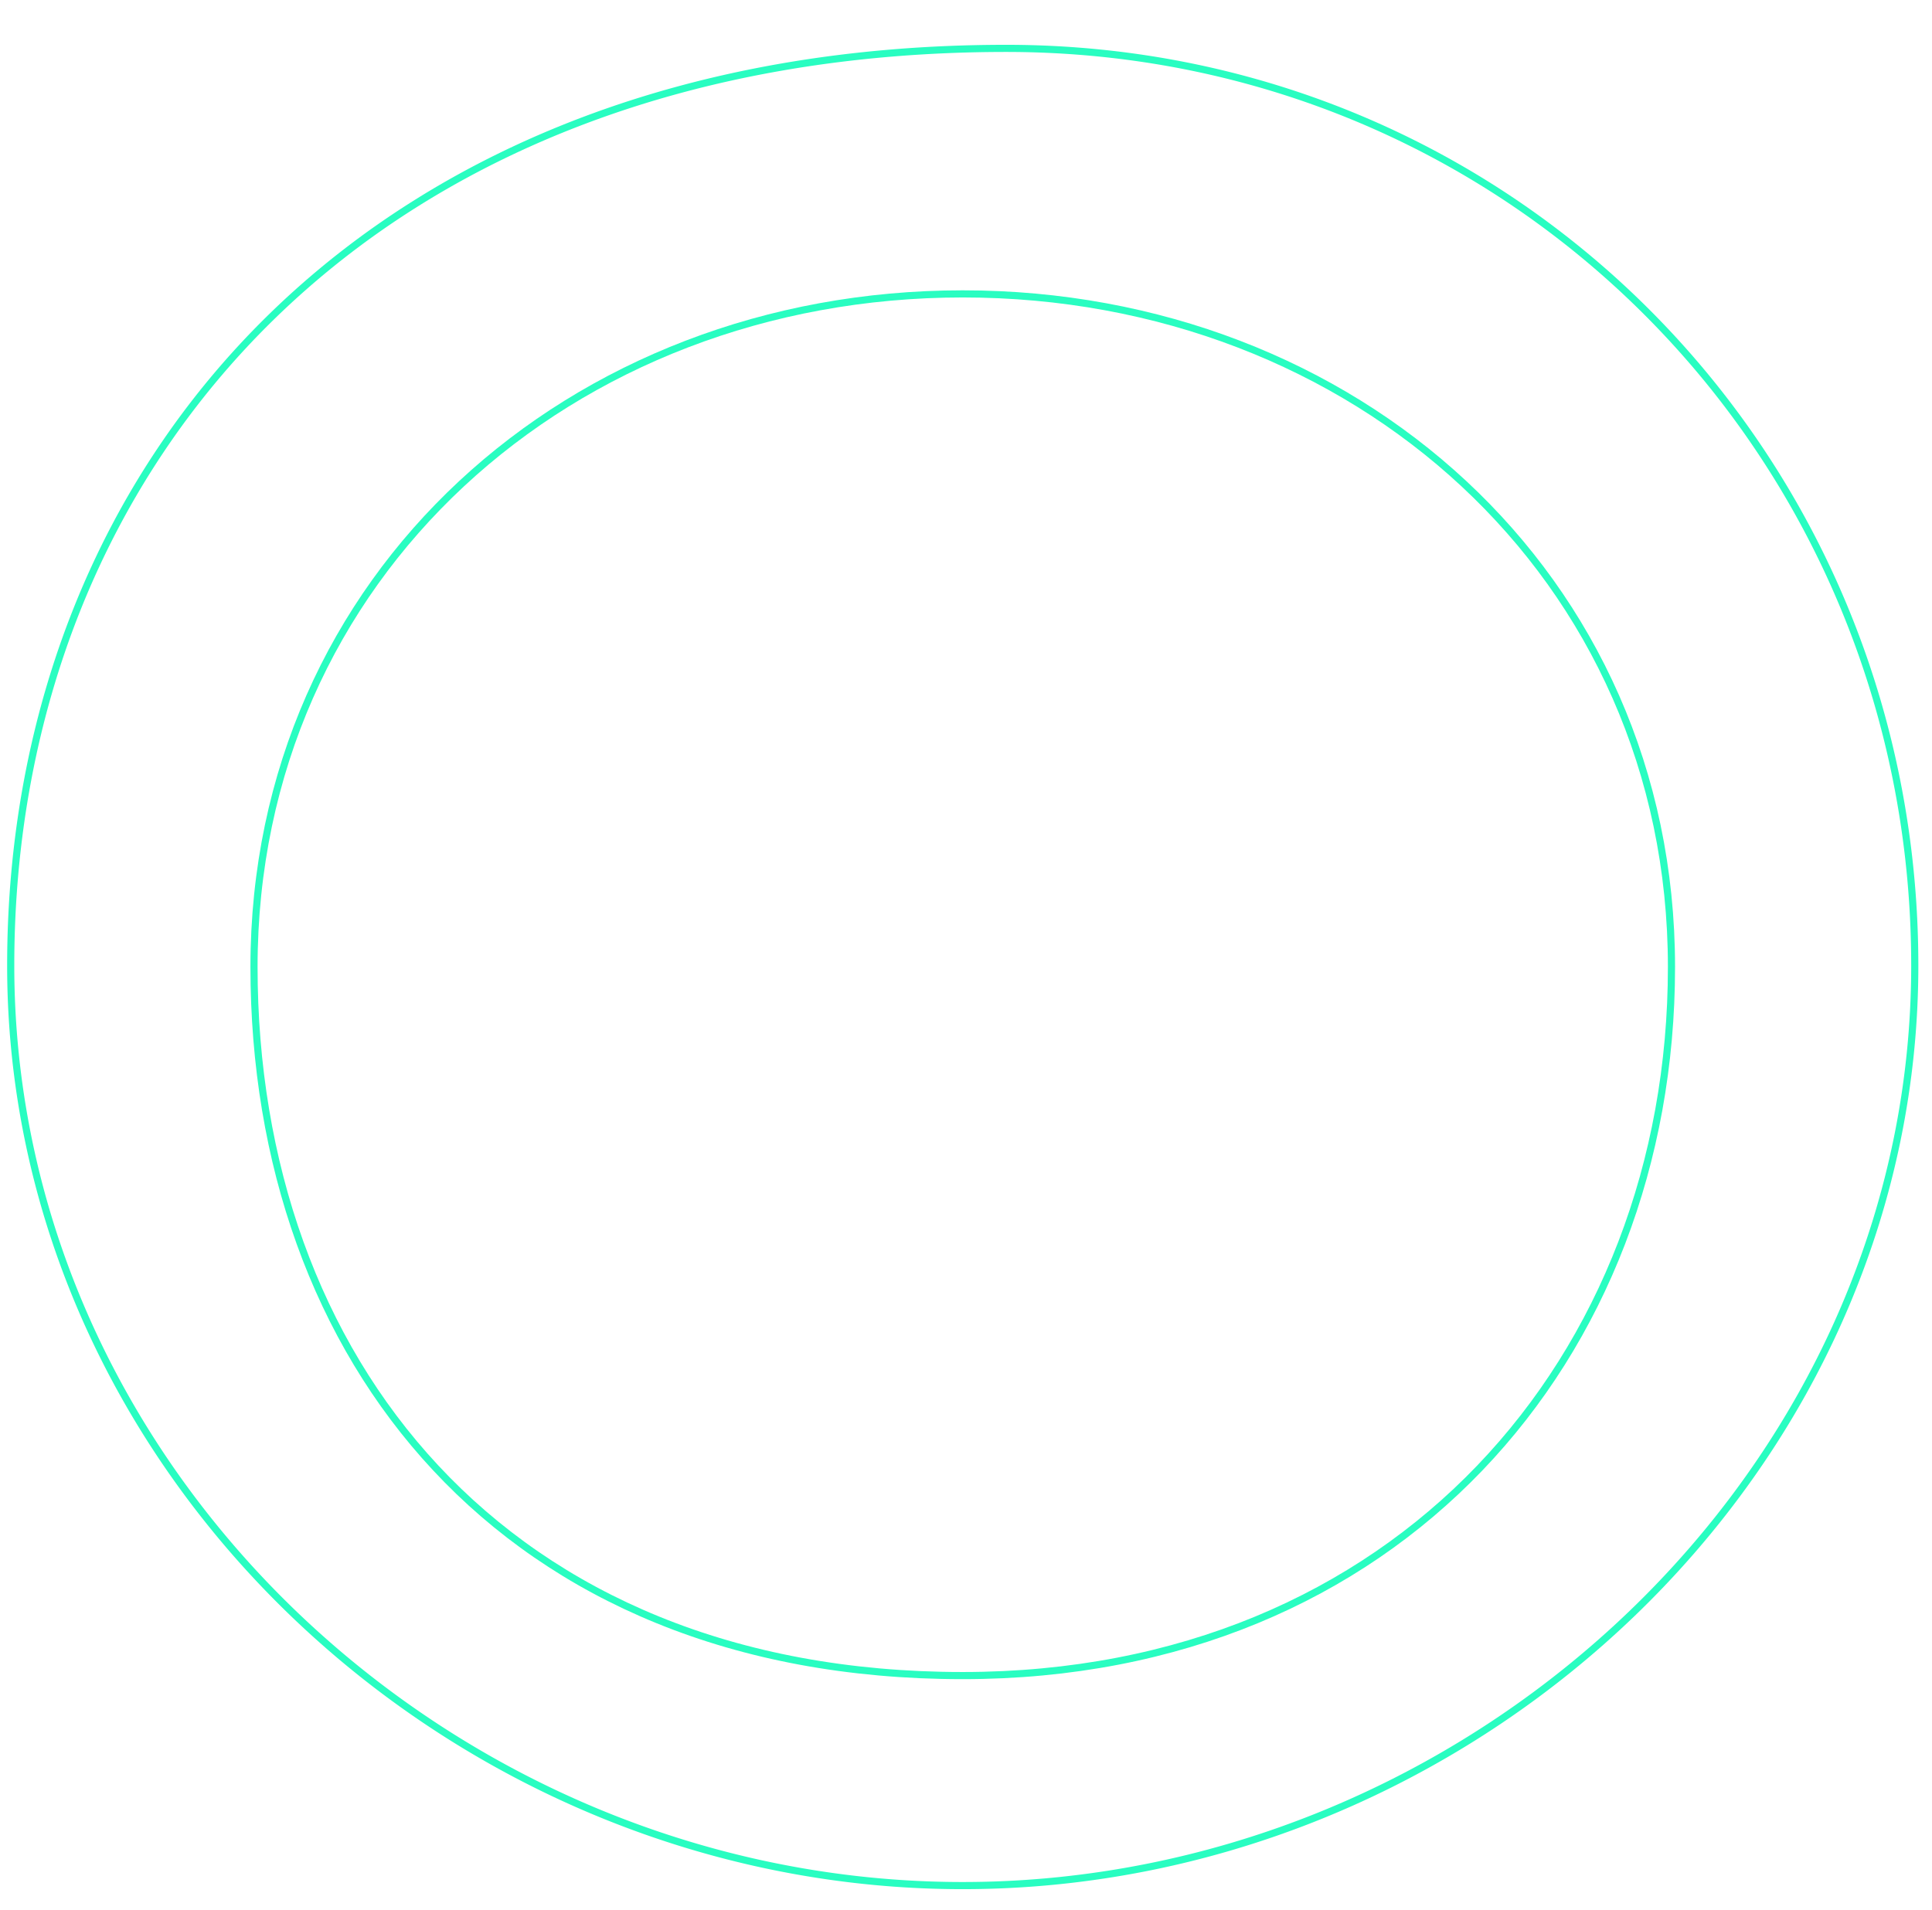 <svg id="Groupe_172" data-name="Groupe 172" xmlns="http://www.w3.org/2000/svg" width="541" height="535" viewBox="0 0 541 535">
  <rect id="bg" width="541" height="535" fill="none"/>
  <g id="Groupe_171" data-name="Groupe 171" transform="translate(51.587 47.104)">
    <g id="assiette">
      <path id="Tracé_305" data-name="Tracé 305" d="M535.175,288.752c0,133.245-108.913,242.871-239.6,256.316a263.567,263.567,0,0,1-56.983-.325C109.252,529.94,2,420.978,2,288.752,2,146.43,104.189,31.9,280.75,31.9,423.076,31.9,535.175,146.43,535.175,288.752Z" transform="translate(-50.587 -65.455)" fill="none" stroke="#29fdc1" stroke-miterlimit="10" stroke-width="2"/>
      <path id="Tracé_307" data-name="Tracé 307" d="M592.029,415.324c0,109.607-77.014,198.46-198.46,198.46-128.851,0-198.46-88.854-198.46-198.46s88.854-188.517,198.46-188.517S592.029,305.718,592.029,415.324Z" transform="translate(-175.569 -191.601)" fill="none" stroke="#29fdc1" stroke-miterlimit="10" stroke-width="2"/>
    </g>
  </g>
</svg>
